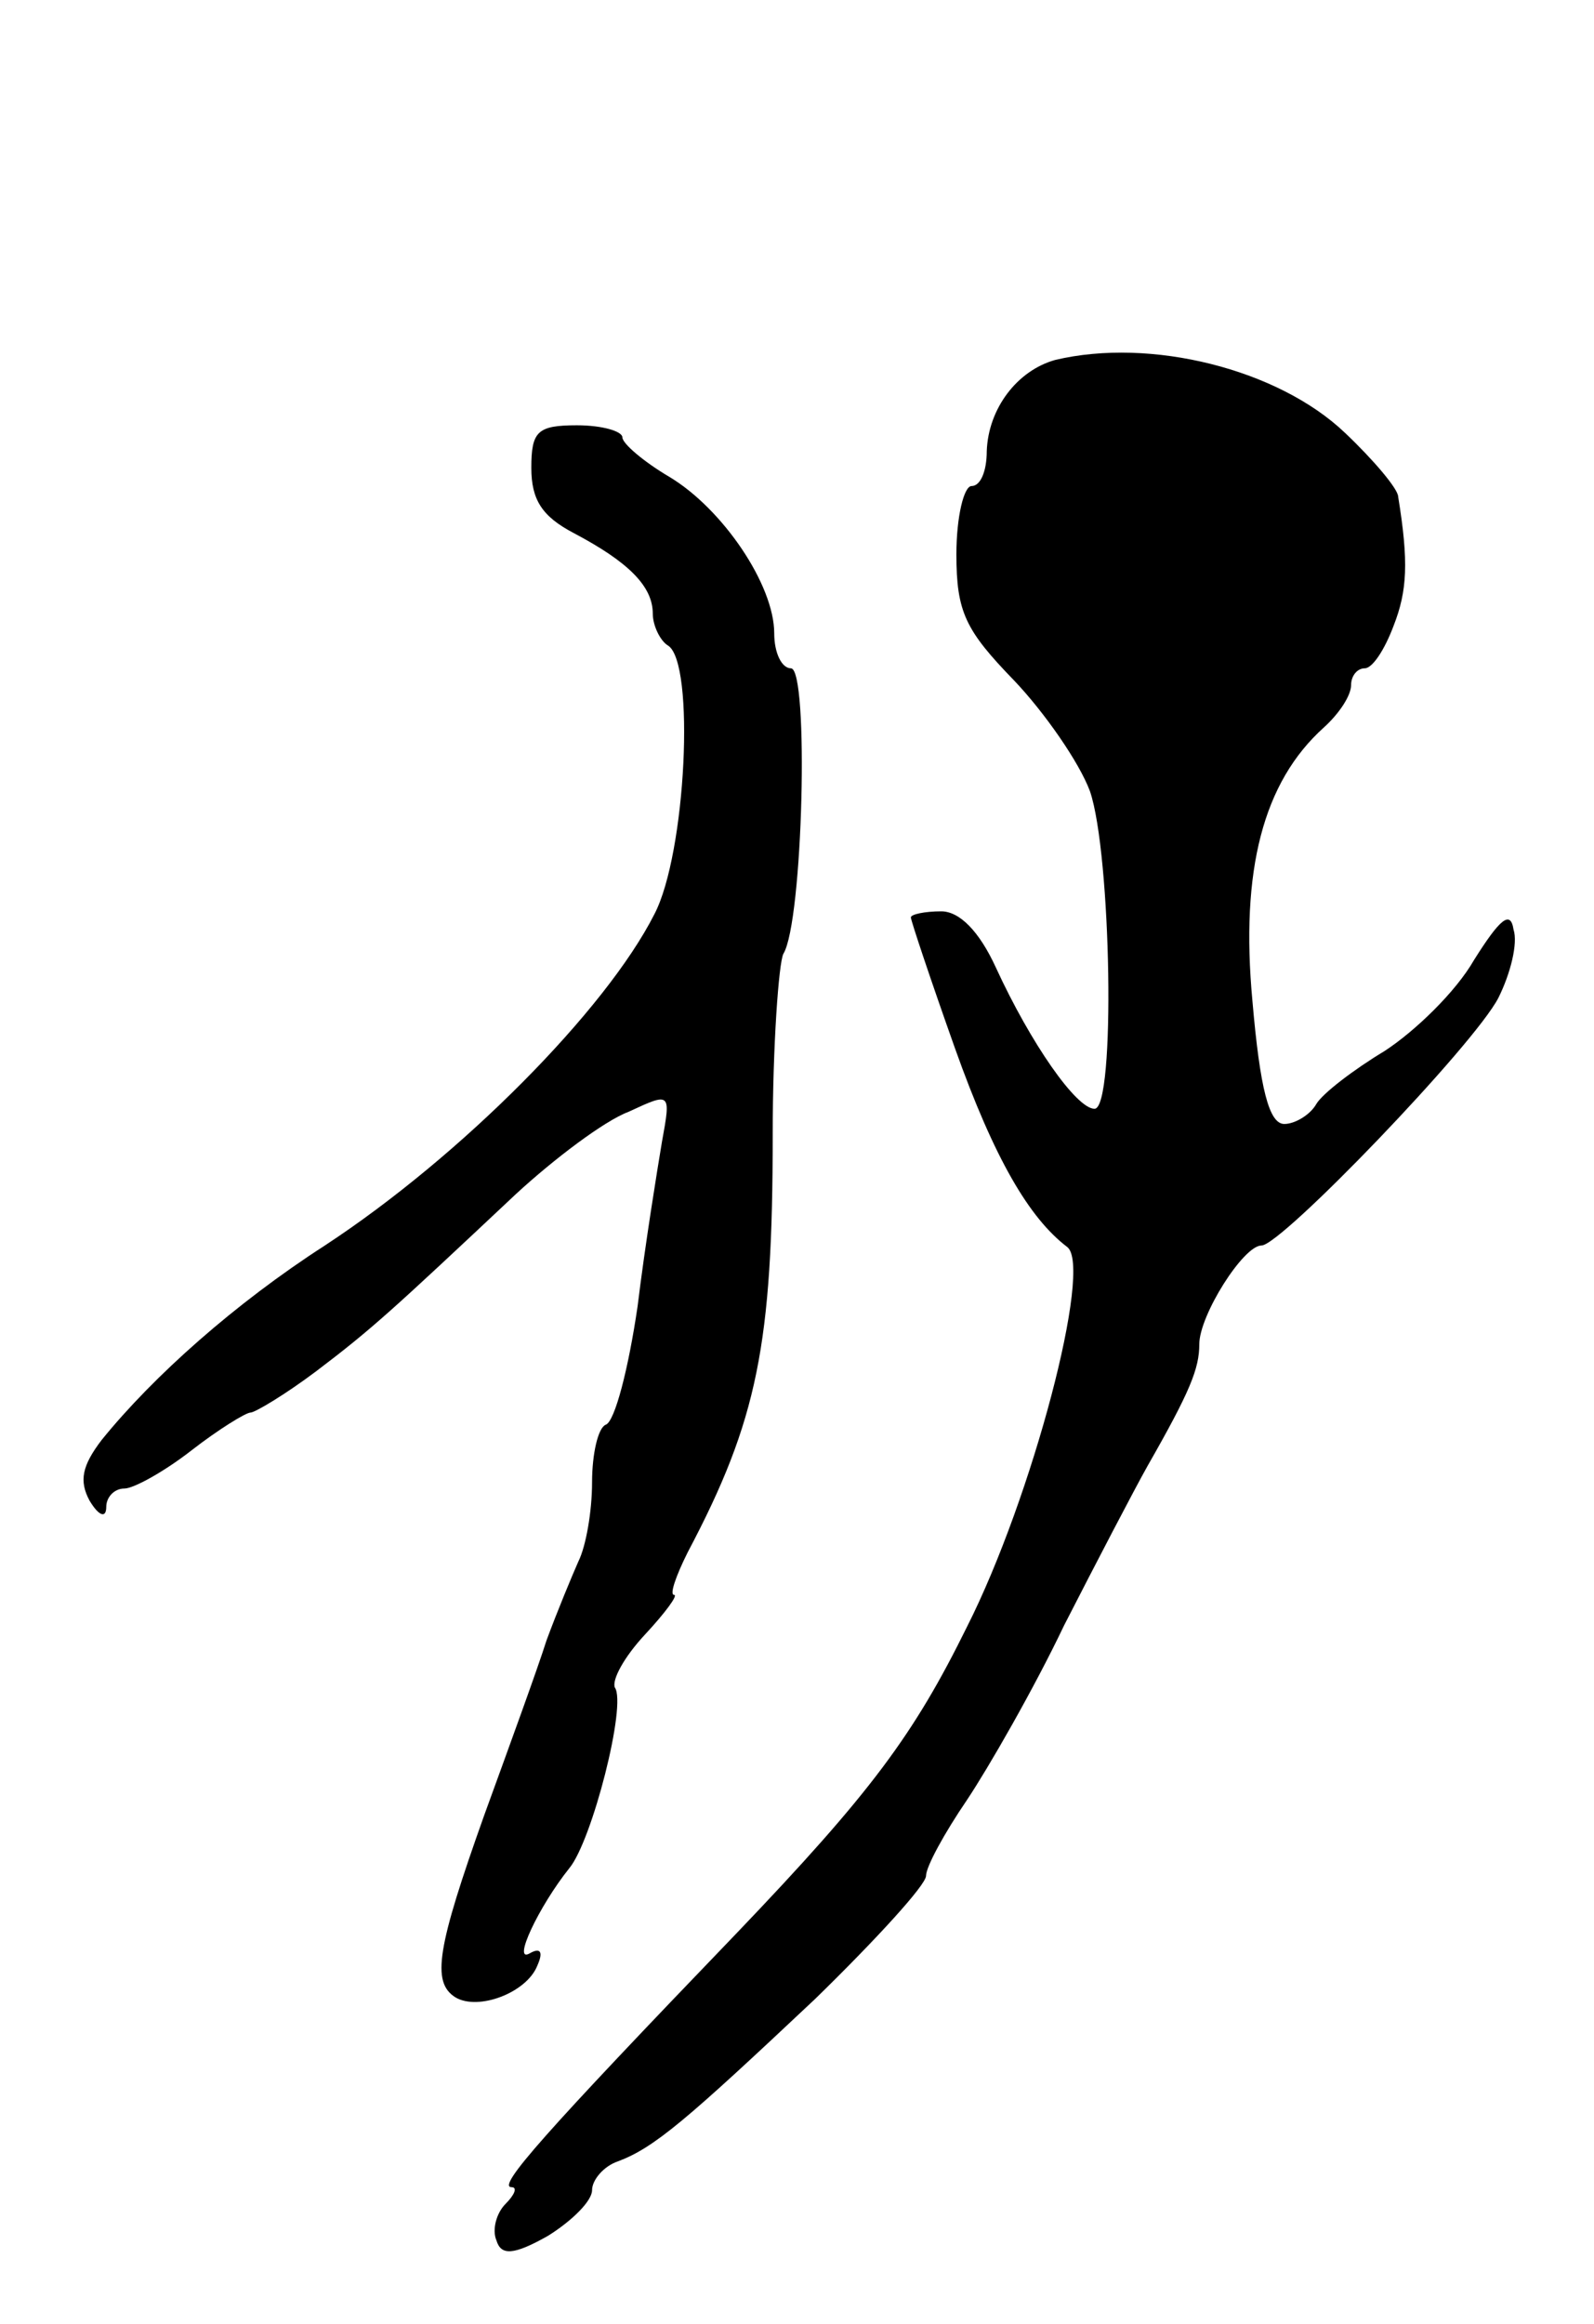 <svg version="1.0" xmlns="http://www.w3.org/2000/svg"
 width="105pt" height="153pt" viewBox="0 0 105 153"
 preserveAspectRatio="xMidYMid meet">
<g transform="translate(0,153) scale(0.1,-0.1)"
fill="#000000" stroke="none">
<path d="M695 1293 c-25 -7 -44 -32 -45 -60 0 -13 -4 -23 -10 -23 -5 0 -10
-20 -10 -45 0 -38 6 -50 38 -83 20 -21 43 -54 50 -73 14 -41 17 -209 3 -209
-12 0 -42 43 -65 93 -11 24 -24 37 -36 37 -11 0 -20 -2 -20 -4 0 -2 13 -41 29
-86 26 -73 49 -112 74 -131 17 -13 -23 -165 -66 -250 -35 -71 -63 -109 -152
-202 -127 -132 -158 -167 -148 -167 4 0 2 -5 -4 -11 -6 -6 -9 -17 -6 -24 3
-10 11 -10 34 3 16 10 29 23 29 30 0 7 8 16 17 19 24 9 45 27 130 107 40 39
73 75 73 81 0 6 12 28 27 50 14 21 44 73 64 115 21 41 46 89 55 105 28 49 34
64 34 80 0 19 29 65 41 65 13 0 140 132 156 163 8 16 13 36 10 45 -2 13 -9 7
-26 -20 -12 -21 -39 -47 -59 -60 -20 -12 -41 -28 -45 -35 -4 -7 -14 -13 -21
-13 -10 0 -16 23 -21 81 -8 86 7 144 47 180 10 9 18 21 18 28 0 6 4 11 9 11 5
0 13 12 19 28 9 23 10 42 3 85 0 5 -16 24 -35 42 -44 42 -128 63 -191 48z"/>
<path d="M350 1222 c0 -21 7 -32 28 -43 36 -19 52 -35 52 -53 0 -8 5 -18 10
-21 18 -11 12 -137 -9 -177 -32 -63 -127 -159 -217 -218 -59 -38 -113 -86
-147 -128 -13 -17 -15 -27 -8 -40 6 -10 11 -12 11 -4 0 6 5 12 12 12 6 0 26
11 44 25 18 14 36 25 39 25 3 0 23 12 43 27 37 28 50 40 132 117 25 23 58 48
74 54 28 13 28 13 22 -20 -3 -18 -11 -67 -16 -108 -6 -41 -15 -76 -21 -78 -5
-2 -9 -19 -9 -38 0 -19 -4 -42 -9 -52 -4 -9 -14 -33 -21 -52 -6 -19 -25 -71
-41 -115 -31 -87 -35 -110 -19 -120 15 -9 47 3 54 21 4 9 2 12 -5 8 -12 -7 6
31 26 56 15 18 38 108 30 119 -2 5 6 20 20 35 13 14 22 26 19 26 -3 0 1 12 9
28 46 87 56 137 56 275 0 59 4 113 7 119 13 21 17 188 5 188 -6 0 -11 10 -11
23 0 32 -34 82 -69 103 -17 10 -31 22 -31 26 0 4 -13 8 -30 8 -26 0 -30 -4
-30 -28z"/>
</g>
</svg>
